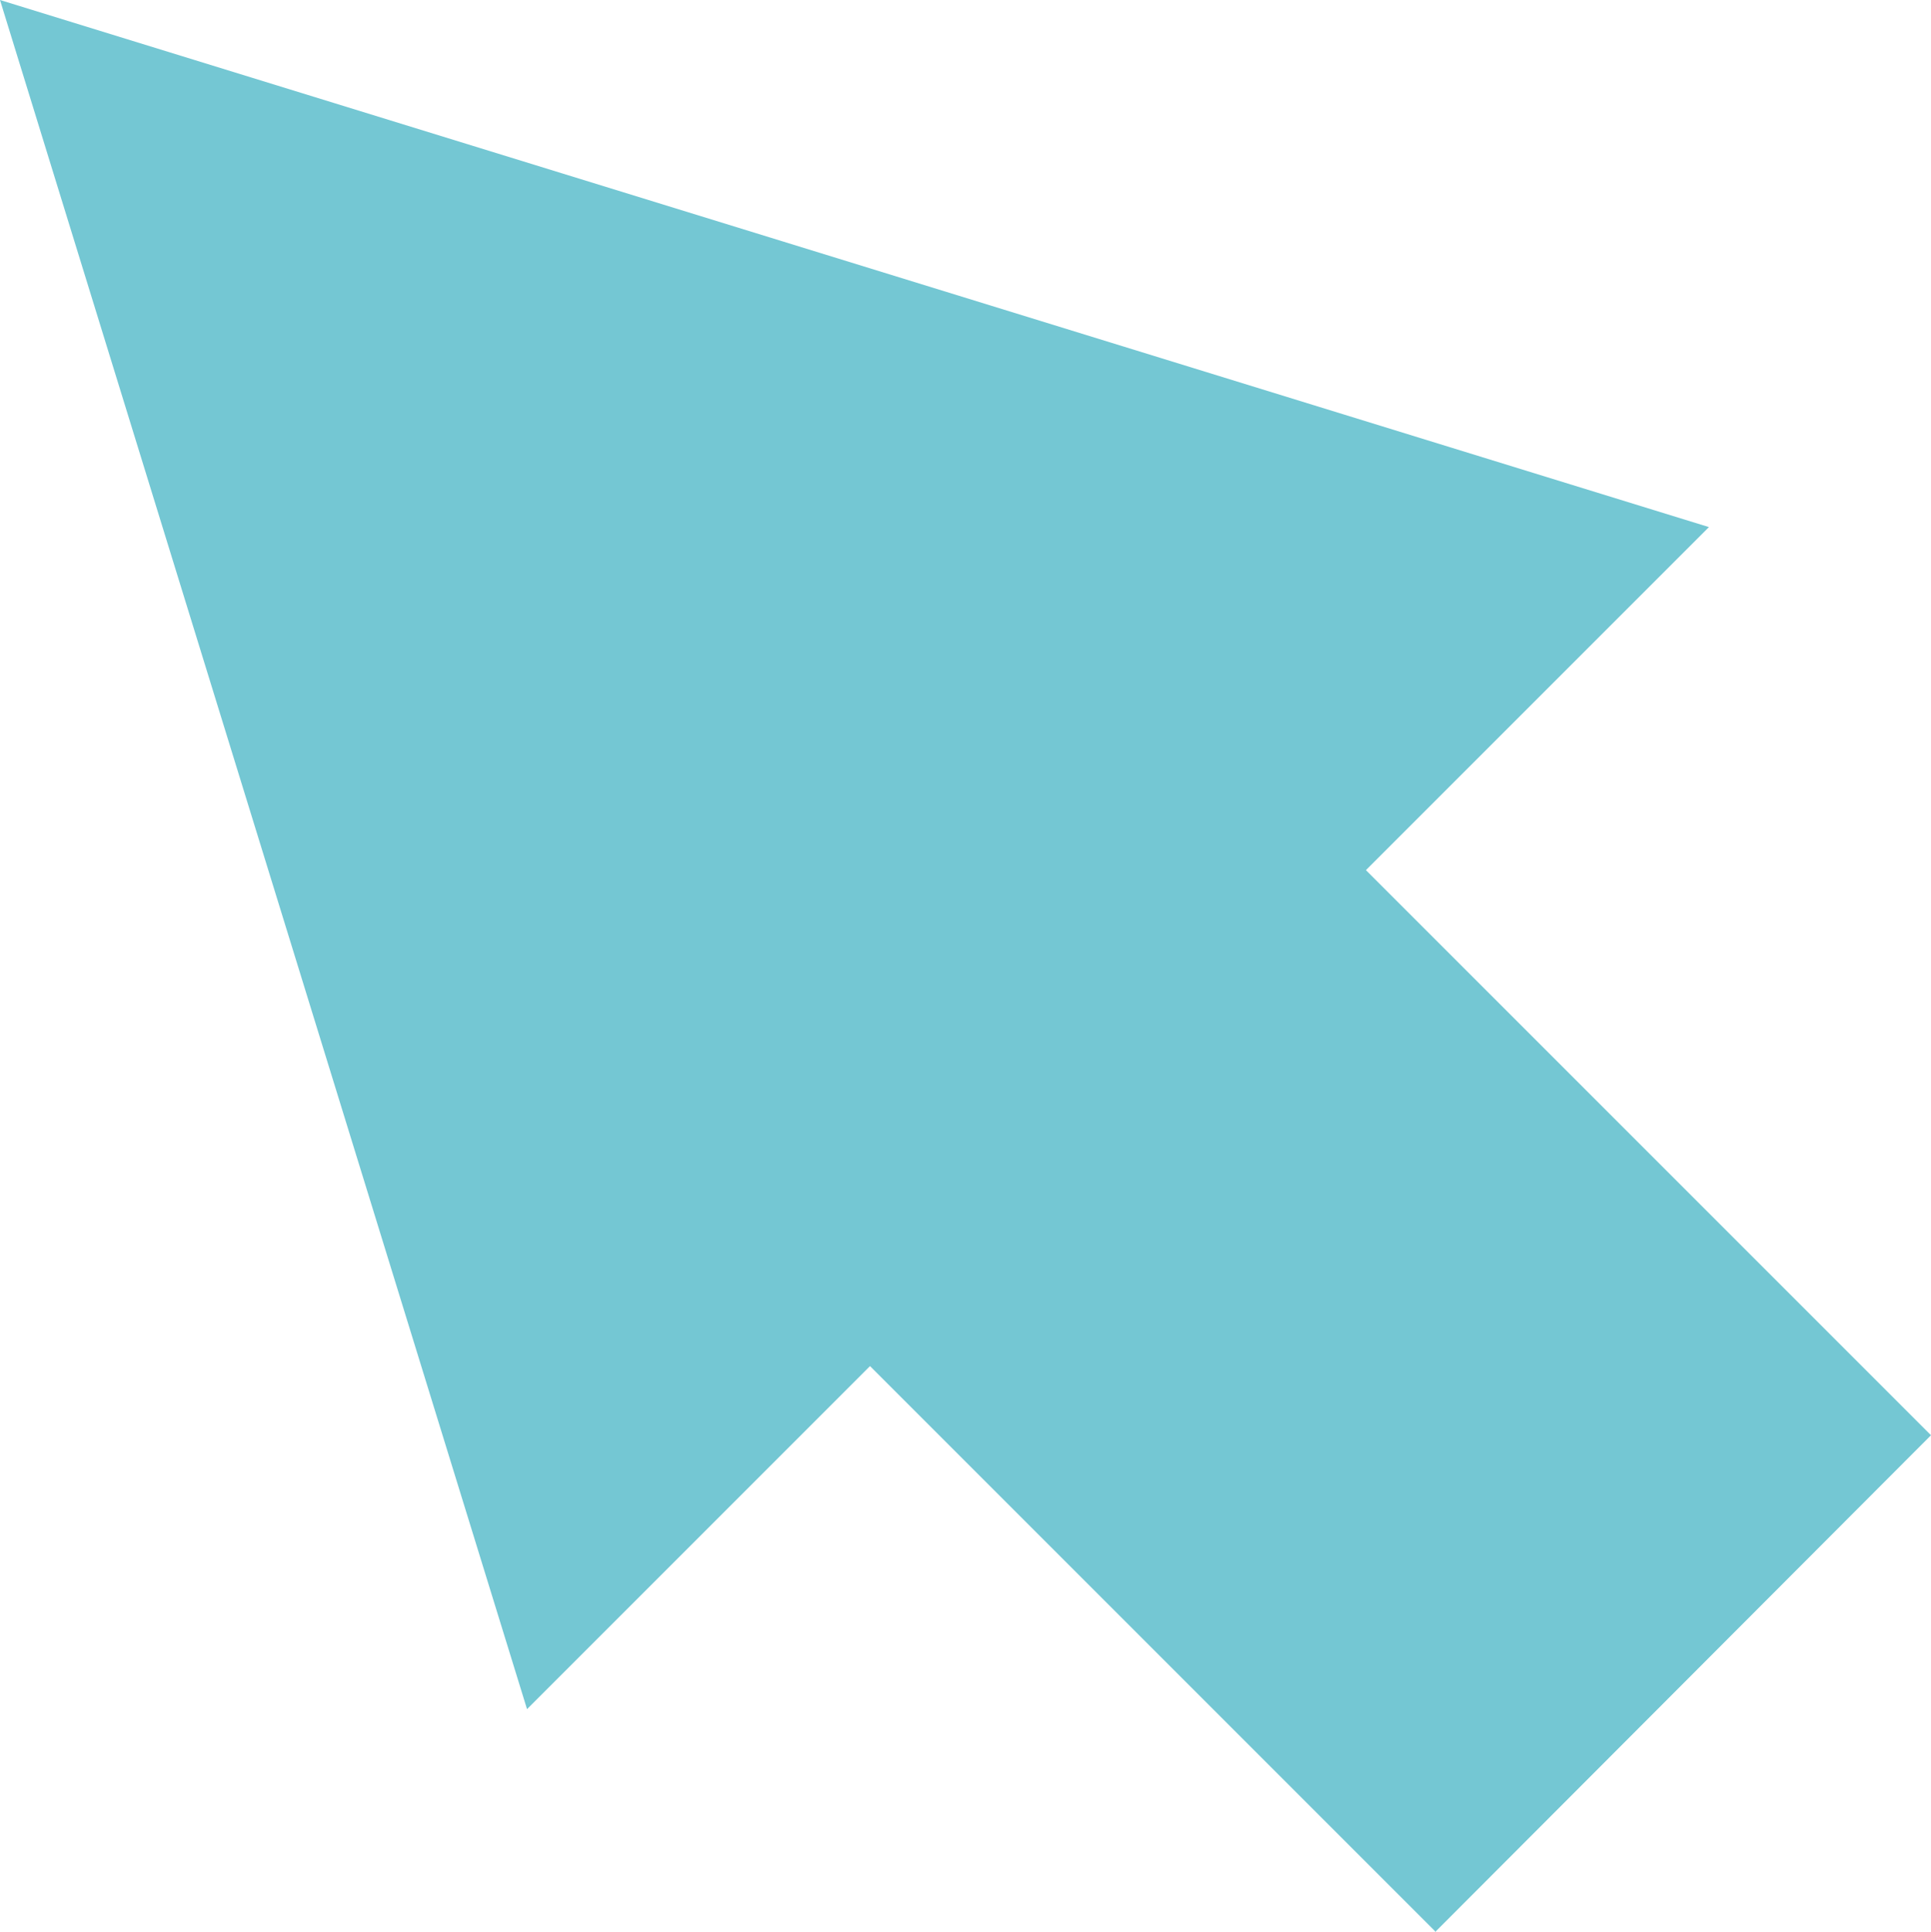 <?xml version="1.0" encoding="UTF-8"?>
<svg id="Vrstva_2" data-name="Vrstva 2" xmlns="http://www.w3.org/2000/svg" viewBox="0 0 22.35 22.36">
  <defs>
    <style>
      .cls-1 {
        fill: #74c7d3;
        stroke-width: 0px;
      }
    </style>
  </defs>
  <g id="Vrstva_2-2" data-name="Vrstva 2">
    <path class="cls-1" d="m16.61,22.35l-6.54-6.54-3.97,3.97L0,0l19.78,6.1-3.97,3.97,6.54,6.54-5.74,5.75h0Z"/>
  </g>
</svg>